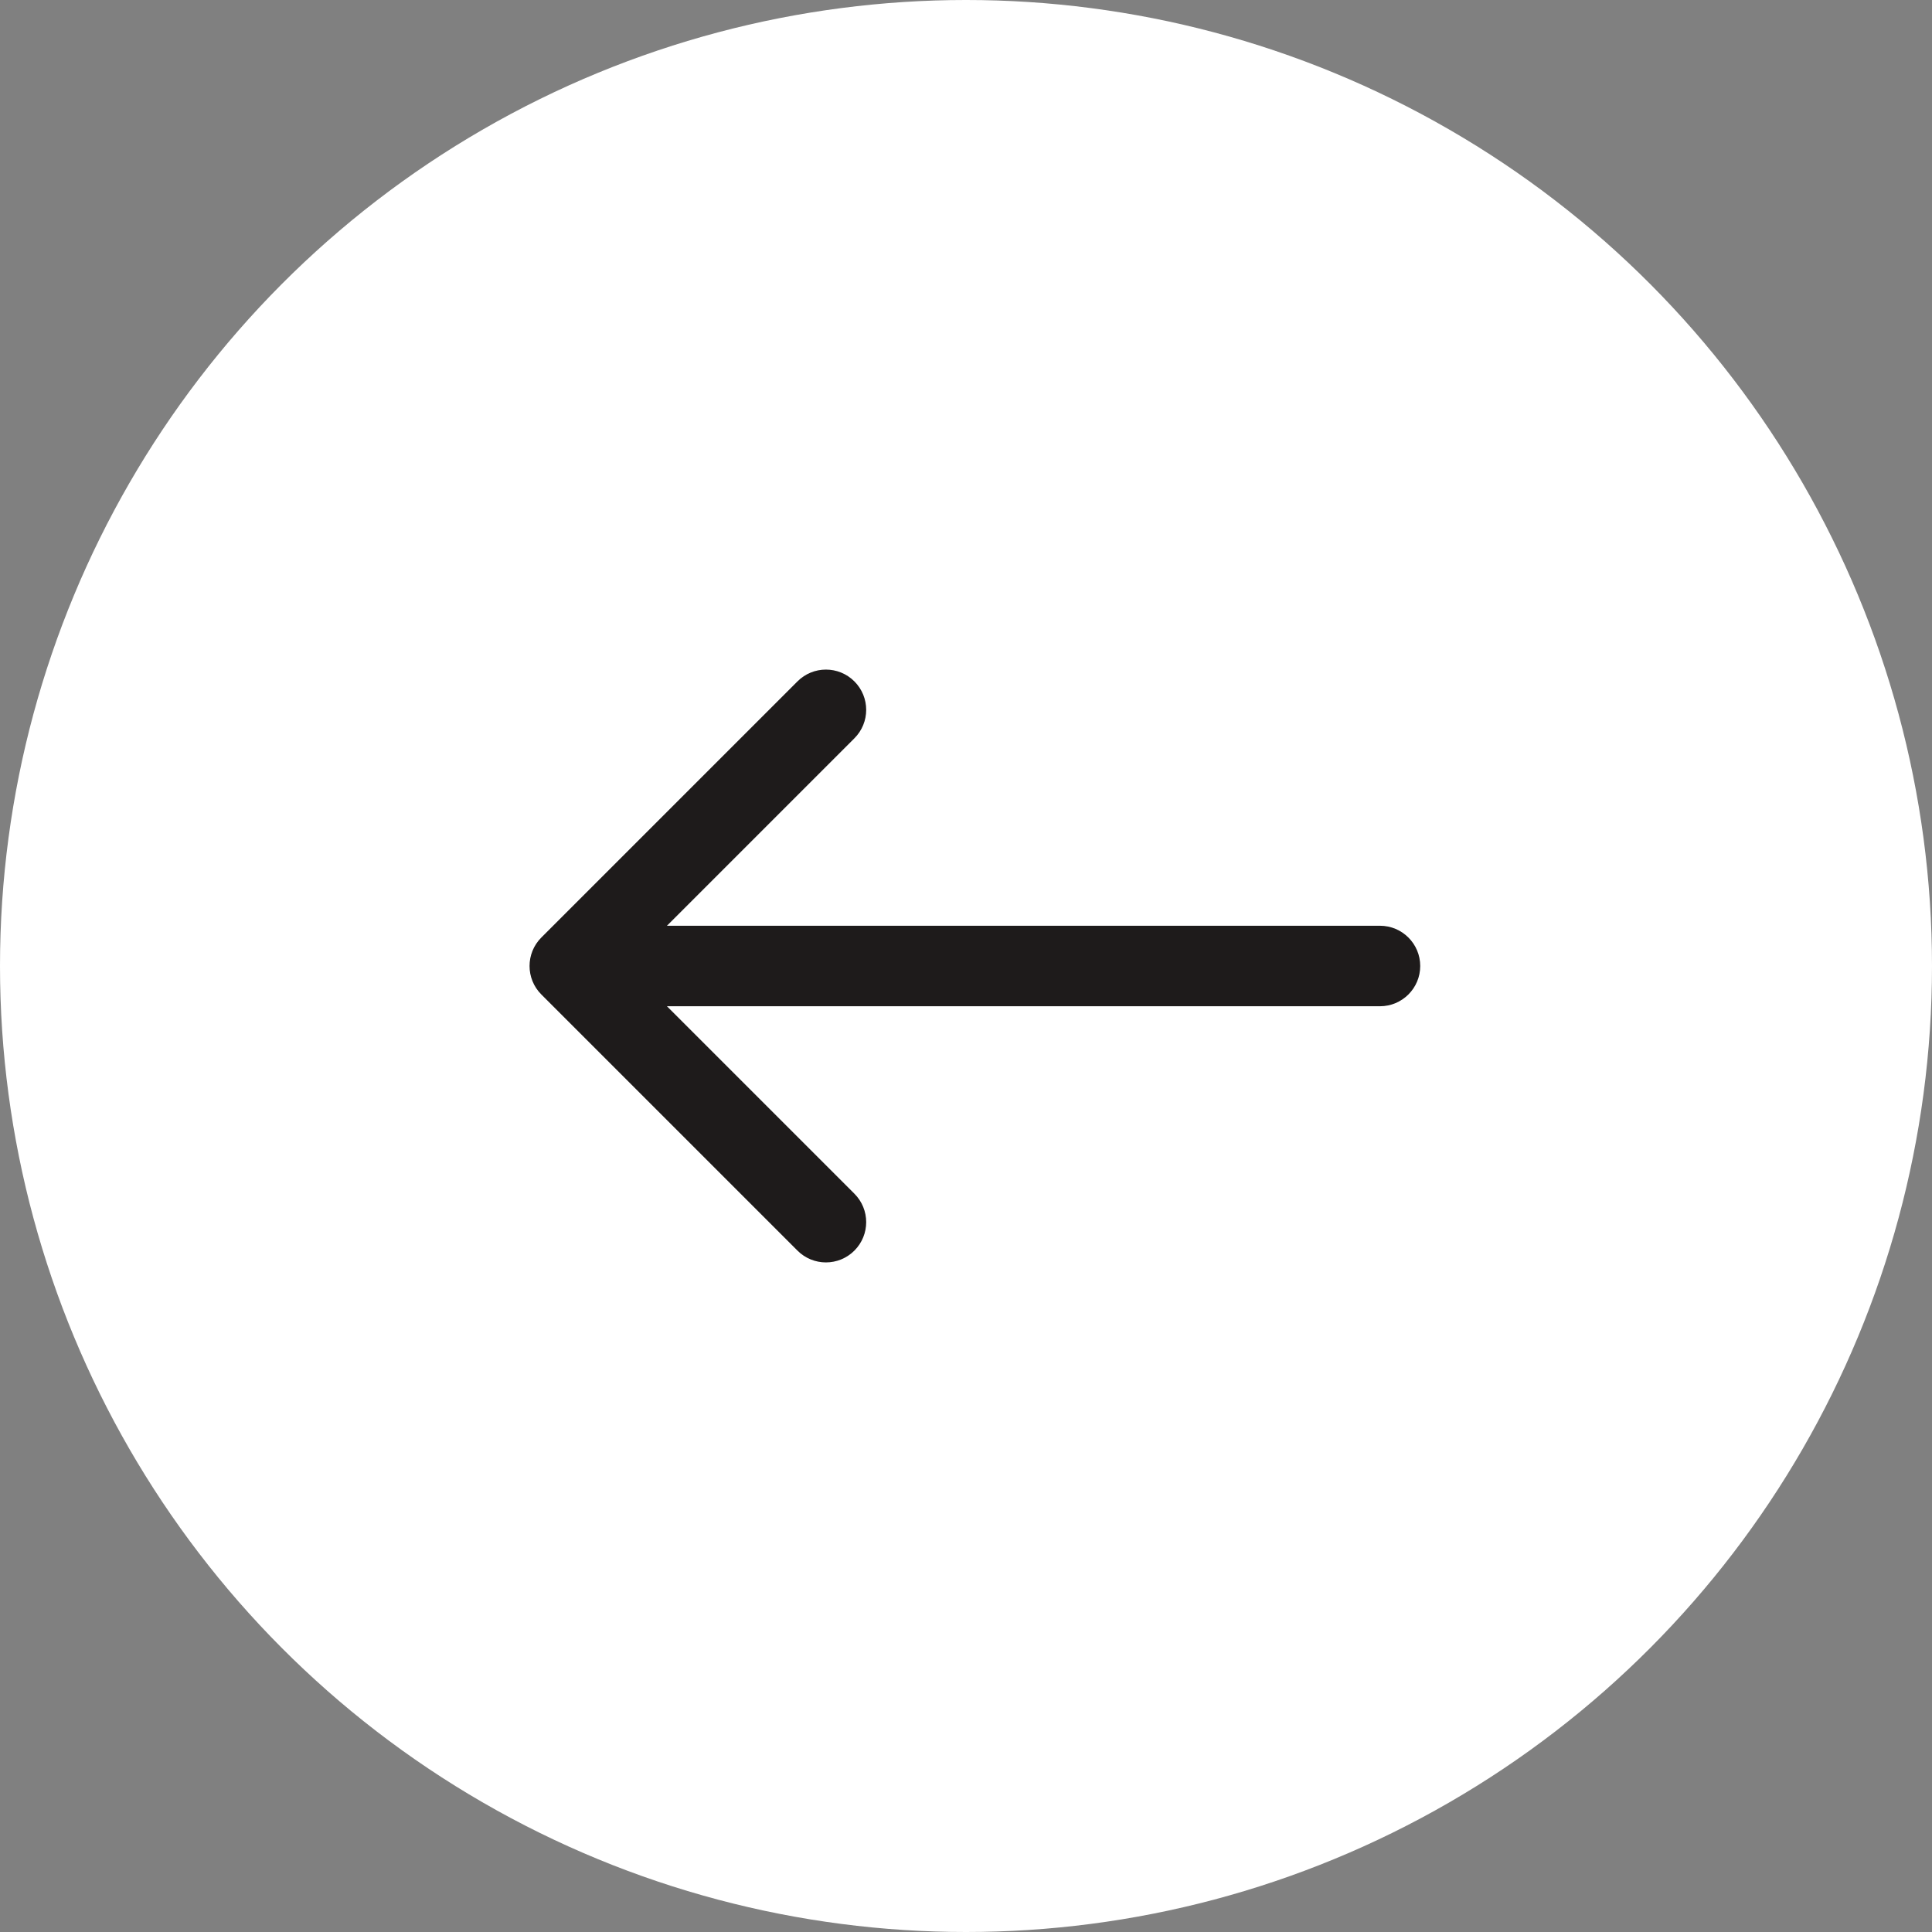 <svg width="48" height="48" viewBox="0 0 48 48" fill="none" xmlns="http://www.w3.org/2000/svg">
<rect x="0" y="0" width="48" height="48" fill="#808080" stroke="none"/>
<circle cx="24" cy="24" r="24" transform="rotate(-180 24 24)" fill="white"/>
<path d="M34.285 25C34.837 25 35.285 24.552 35.285 24C35.285 23.448 34.837 23 34.285 23L34.285 25ZM13.449 23.293C13.059 23.683 13.059 24.317 13.449 24.707L19.813 31.071C20.203 31.462 20.837 31.462 21.227 31.071C21.618 30.68 21.618 30.047 21.227 29.657L15.57 24L21.227 18.343C21.618 17.953 21.618 17.32 21.227 16.929C20.837 16.538 20.203 16.538 19.813 16.929L13.449 23.293ZM34.285 23L14.156 23L14.156 25L34.285 25L34.285 23Z" fill="#1E1B1B"/>
</svg>
